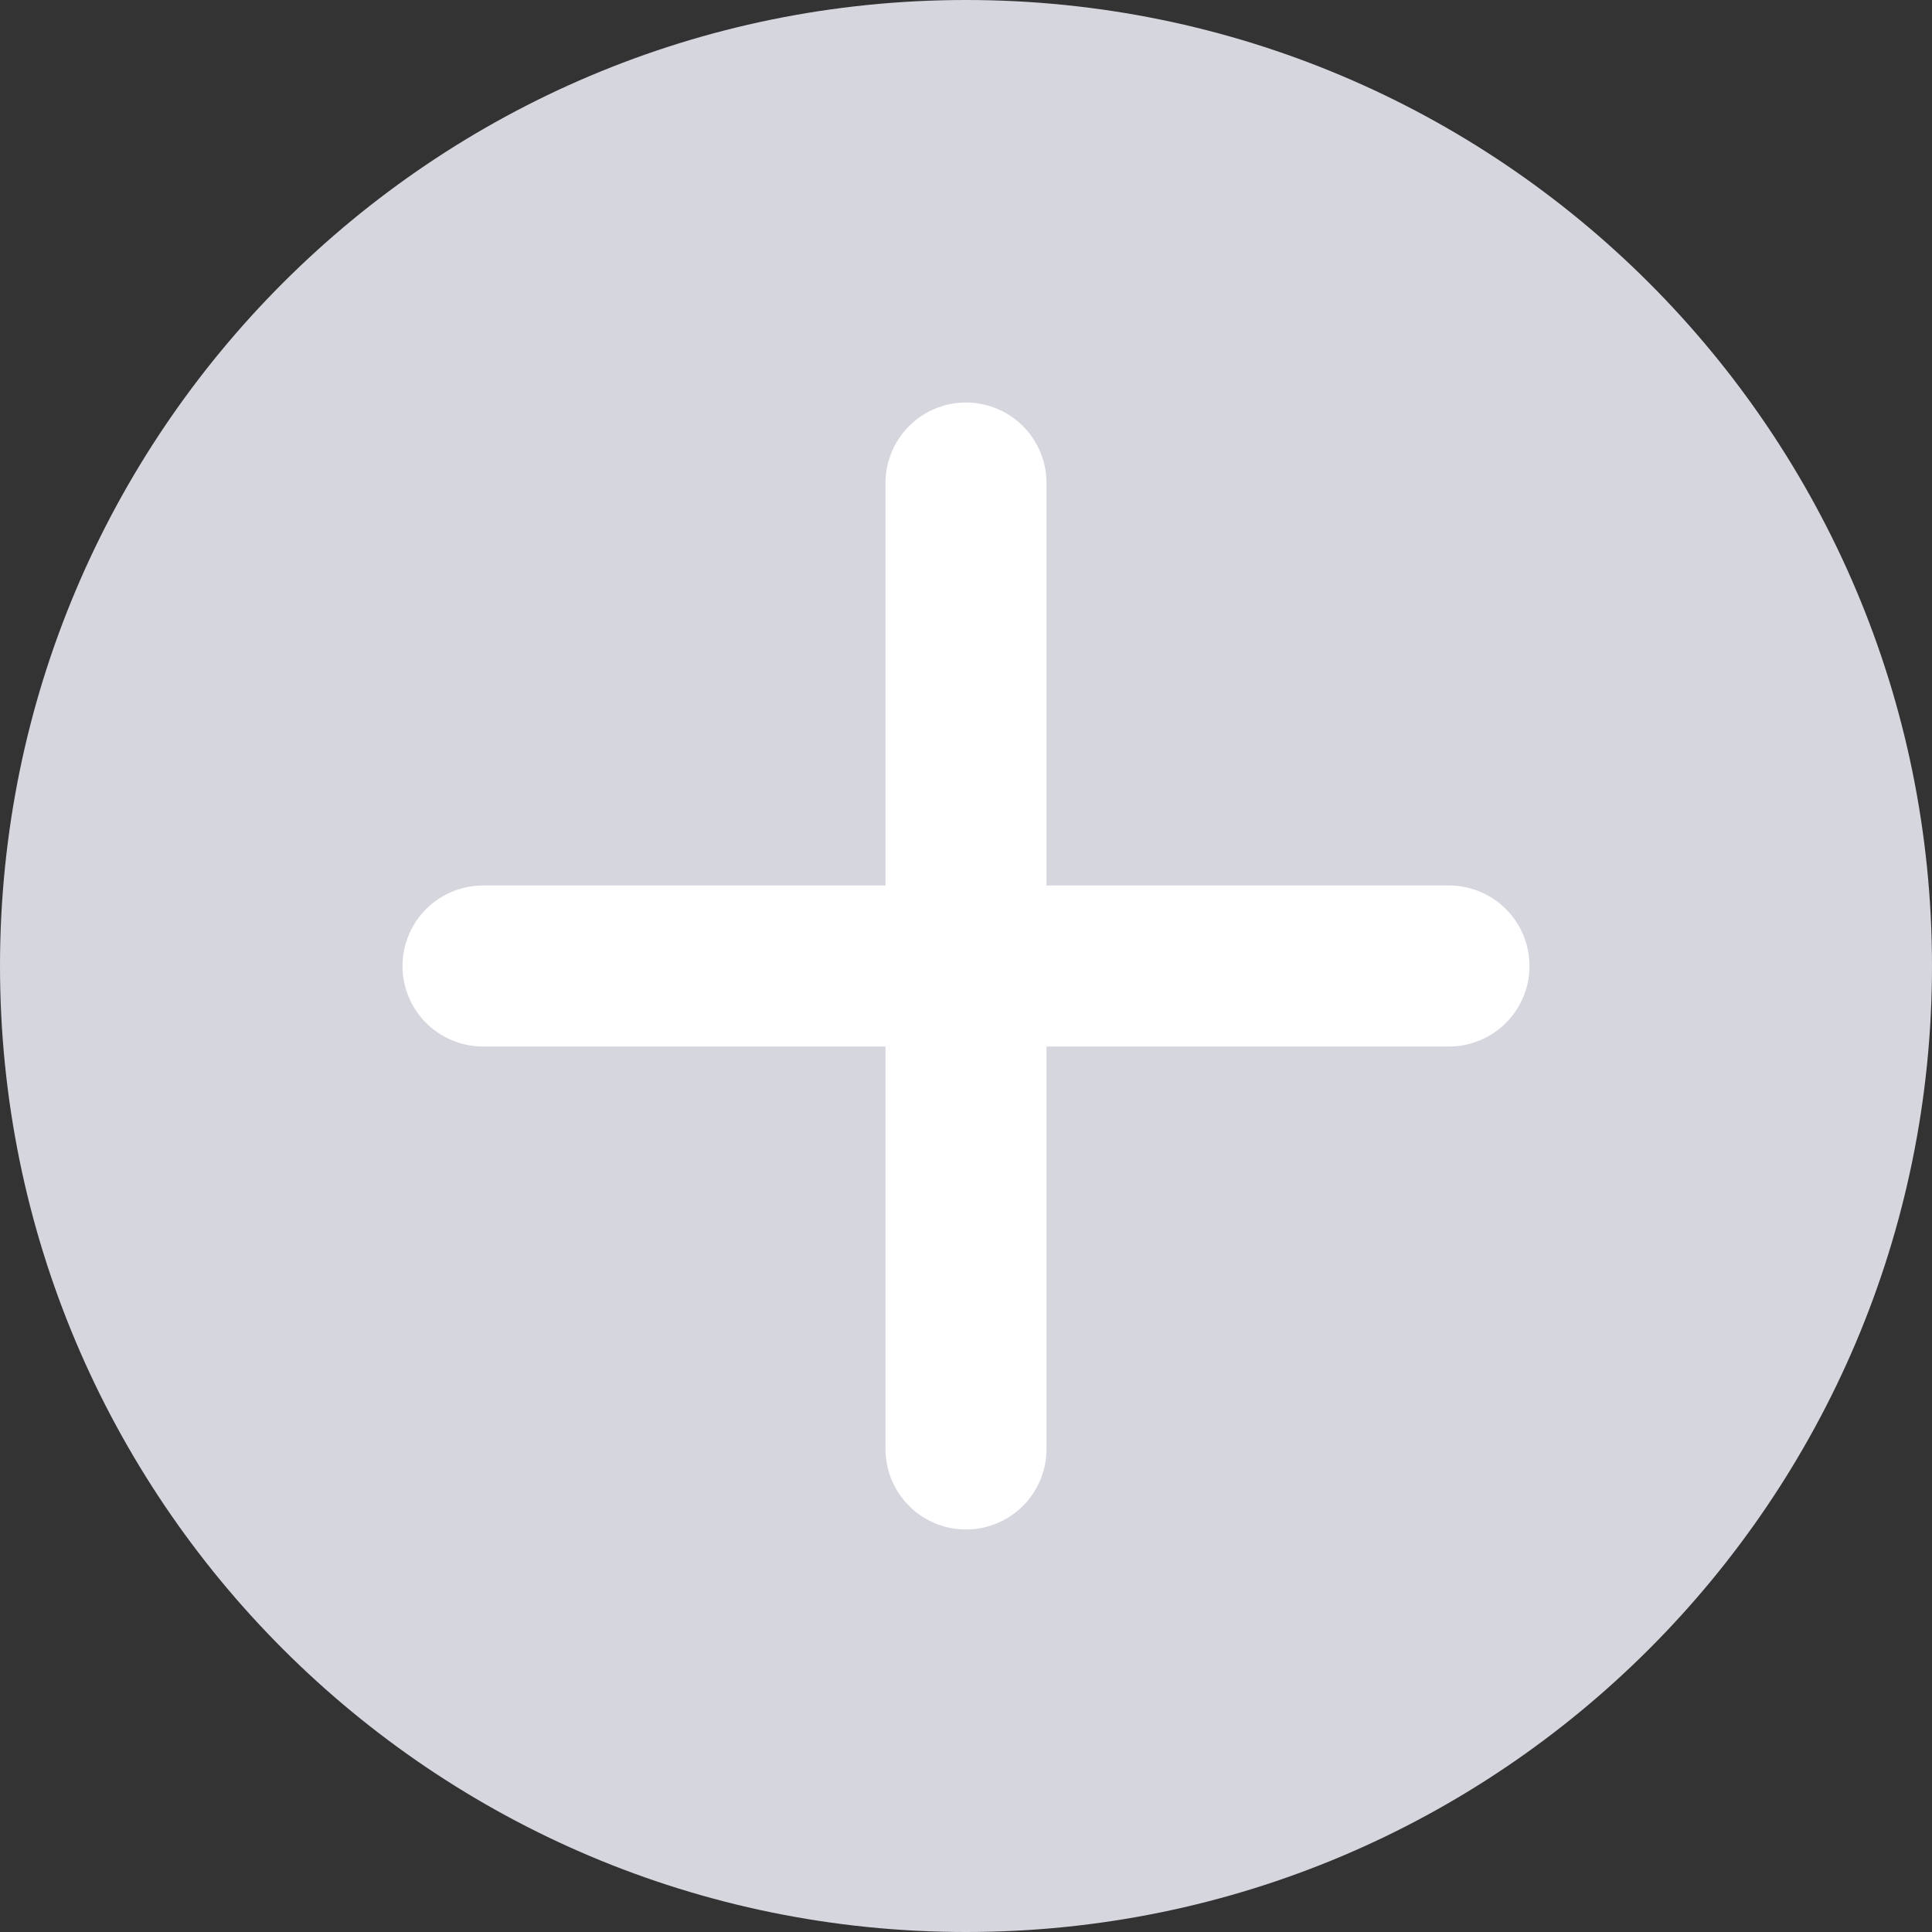 <svg width="18" height="18" viewBox="0 0 18 18" fill="none" xmlns="http://www.w3.org/2000/svg">
<rect x="0" y="0" width="18" height="18" fill="#333333" stroke="none"/>
<path fill-rule="evenodd" clip-rule="evenodd" d="M18 9C18 13.971 13.971 18 9 18C4.029 18 3.05176e-05 13.971 3.05176e-05 9C3.05176e-05 4.029 4.029 0 9 0C13.971 0 18 4.029 18 9Z" fill="#D6D6DF"/>
<path d="M9 4.5V13.5" stroke="white" stroke-width="1.5" stroke-linecap="round" stroke-linejoin="round"/>
<path d="M13.5 9H4.5" stroke="white" stroke-width="1.5" stroke-linecap="round" stroke-linejoin="round"/>
</svg>

